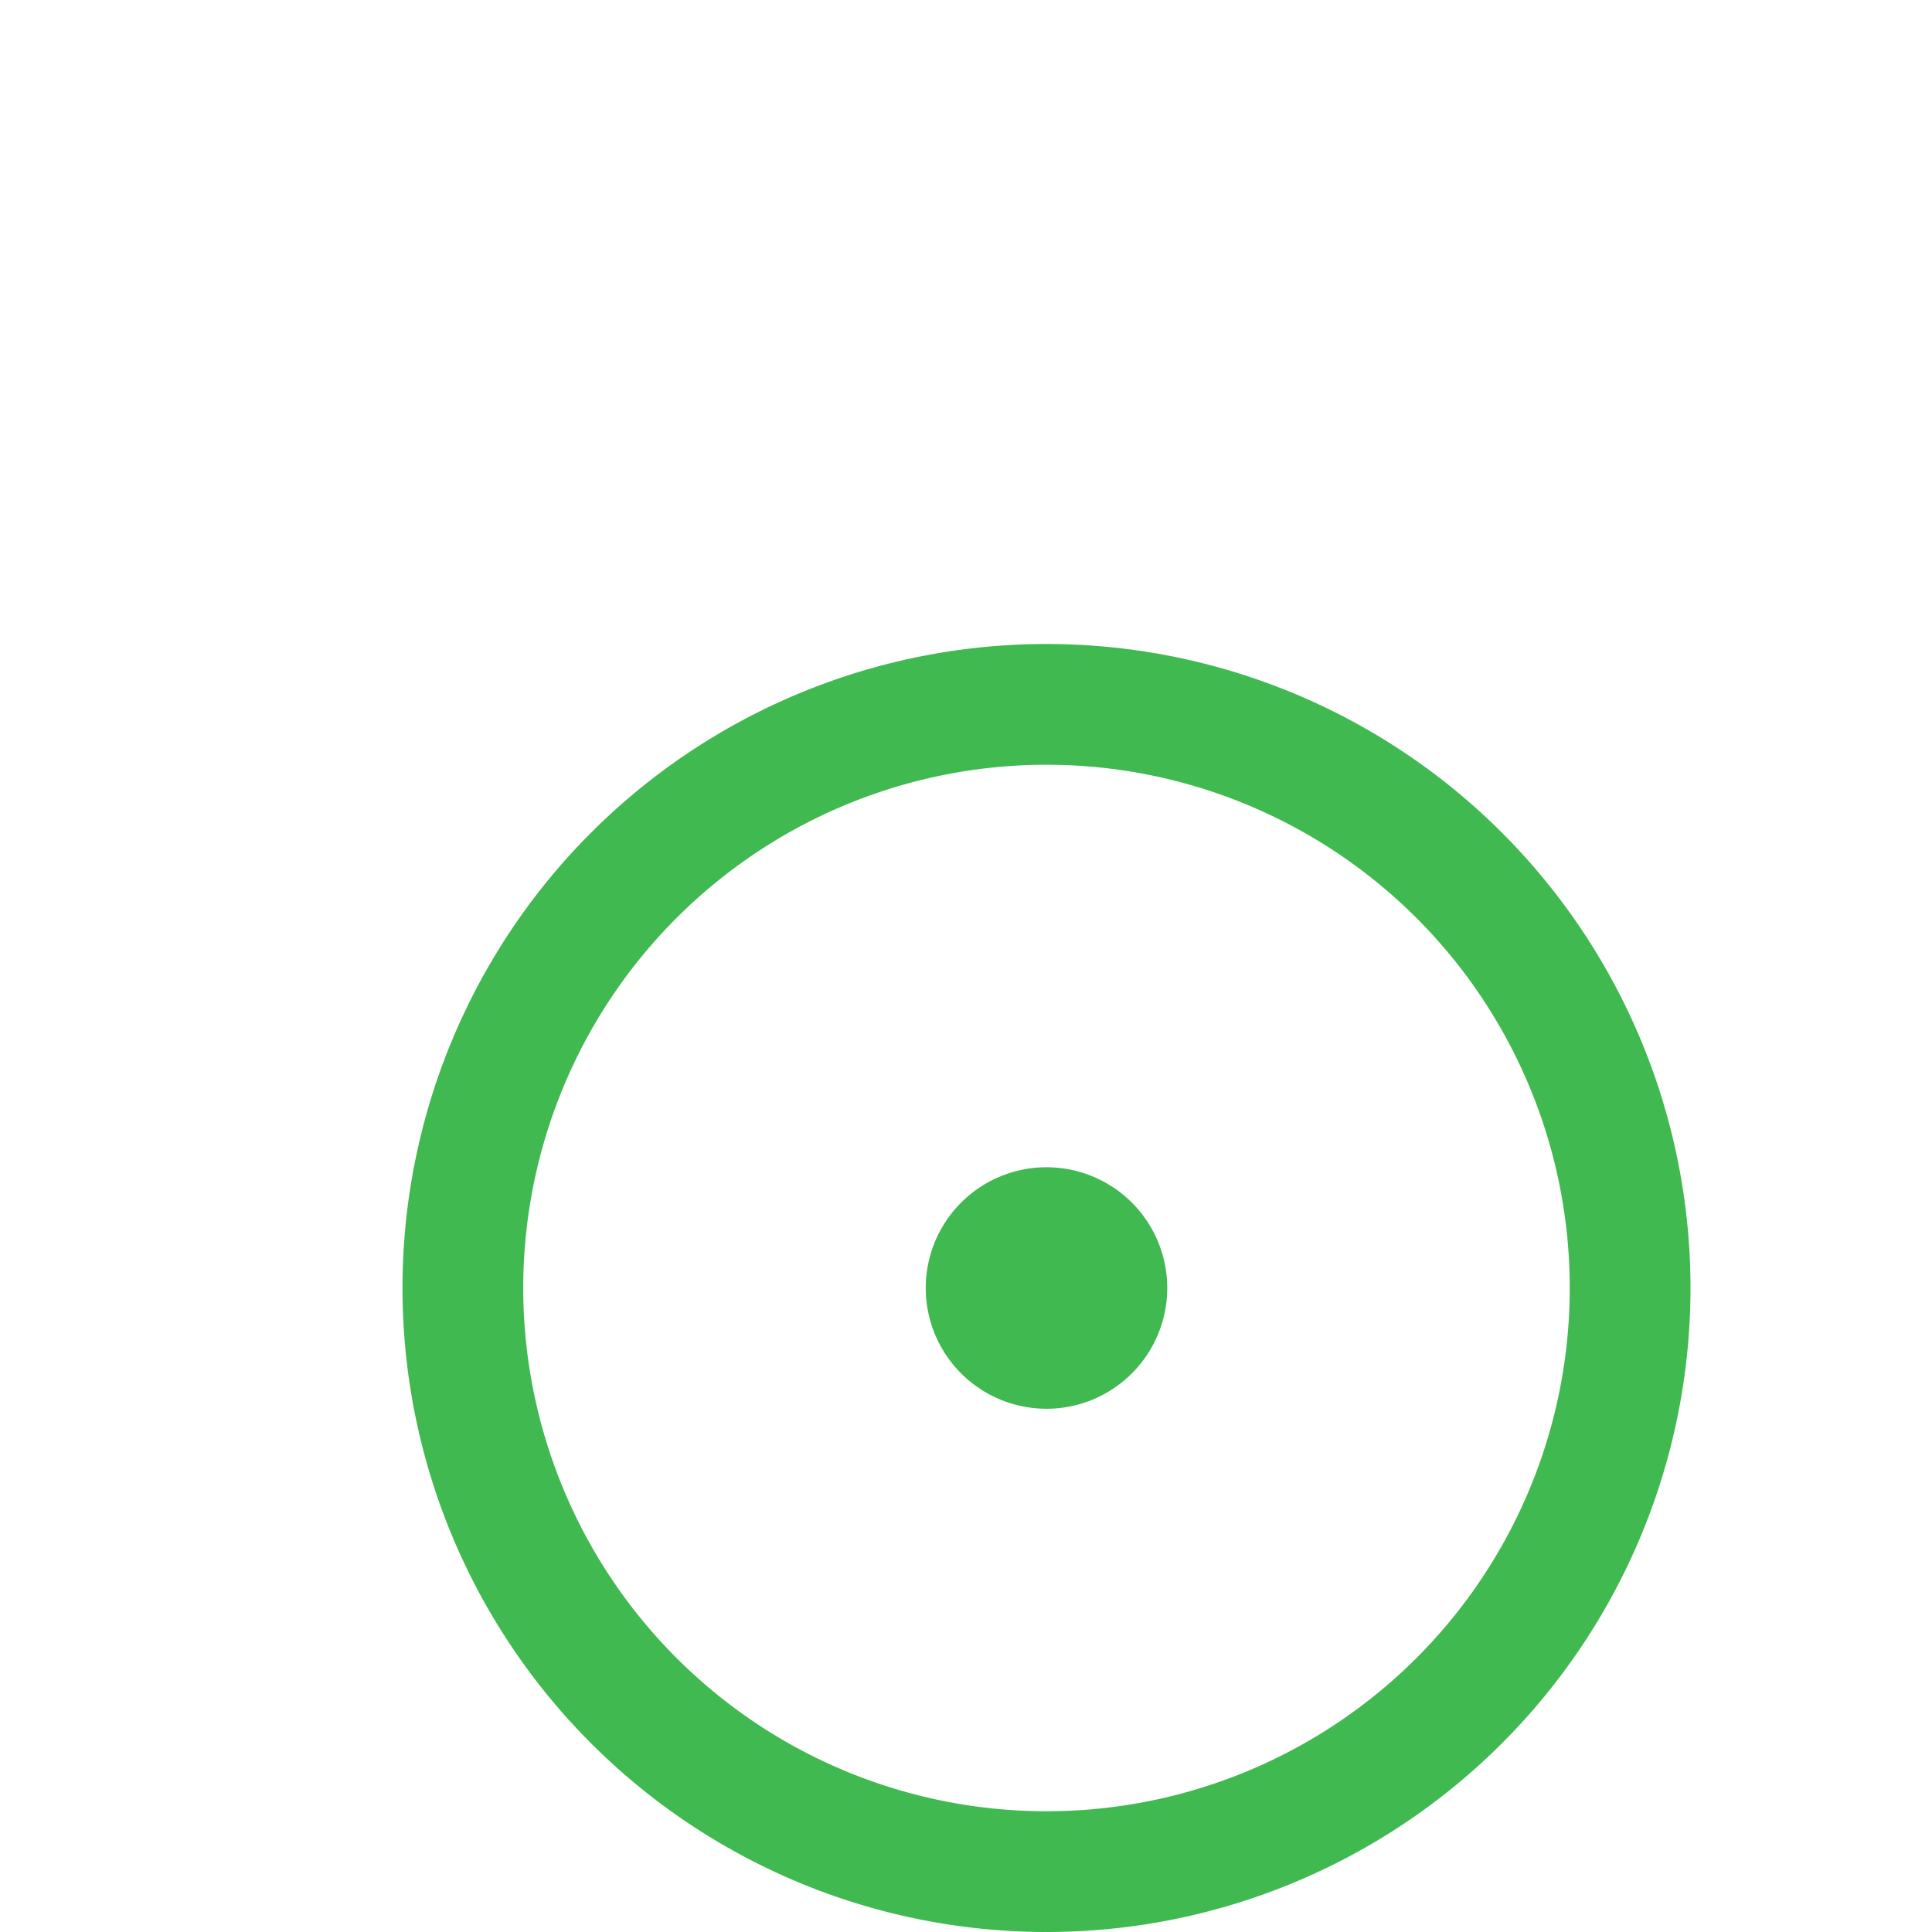 <svg xmlns="http://www.w3.org/2000/svg" viewBox="-1 -8 16 24" width="20" height="20" fill="#3FB950"><path d="M8 9.5a1.5 1.5 0 100-3 1.5 1.5 0 000 3z"></path><path fill-rule="evenodd" d="M8 0a8 8 0 100 16A8 8 0 008 0zM1.5 8a6.5 6.5 0 1113 0 6.5 6.5 0 01-13 0z"></path></svg>